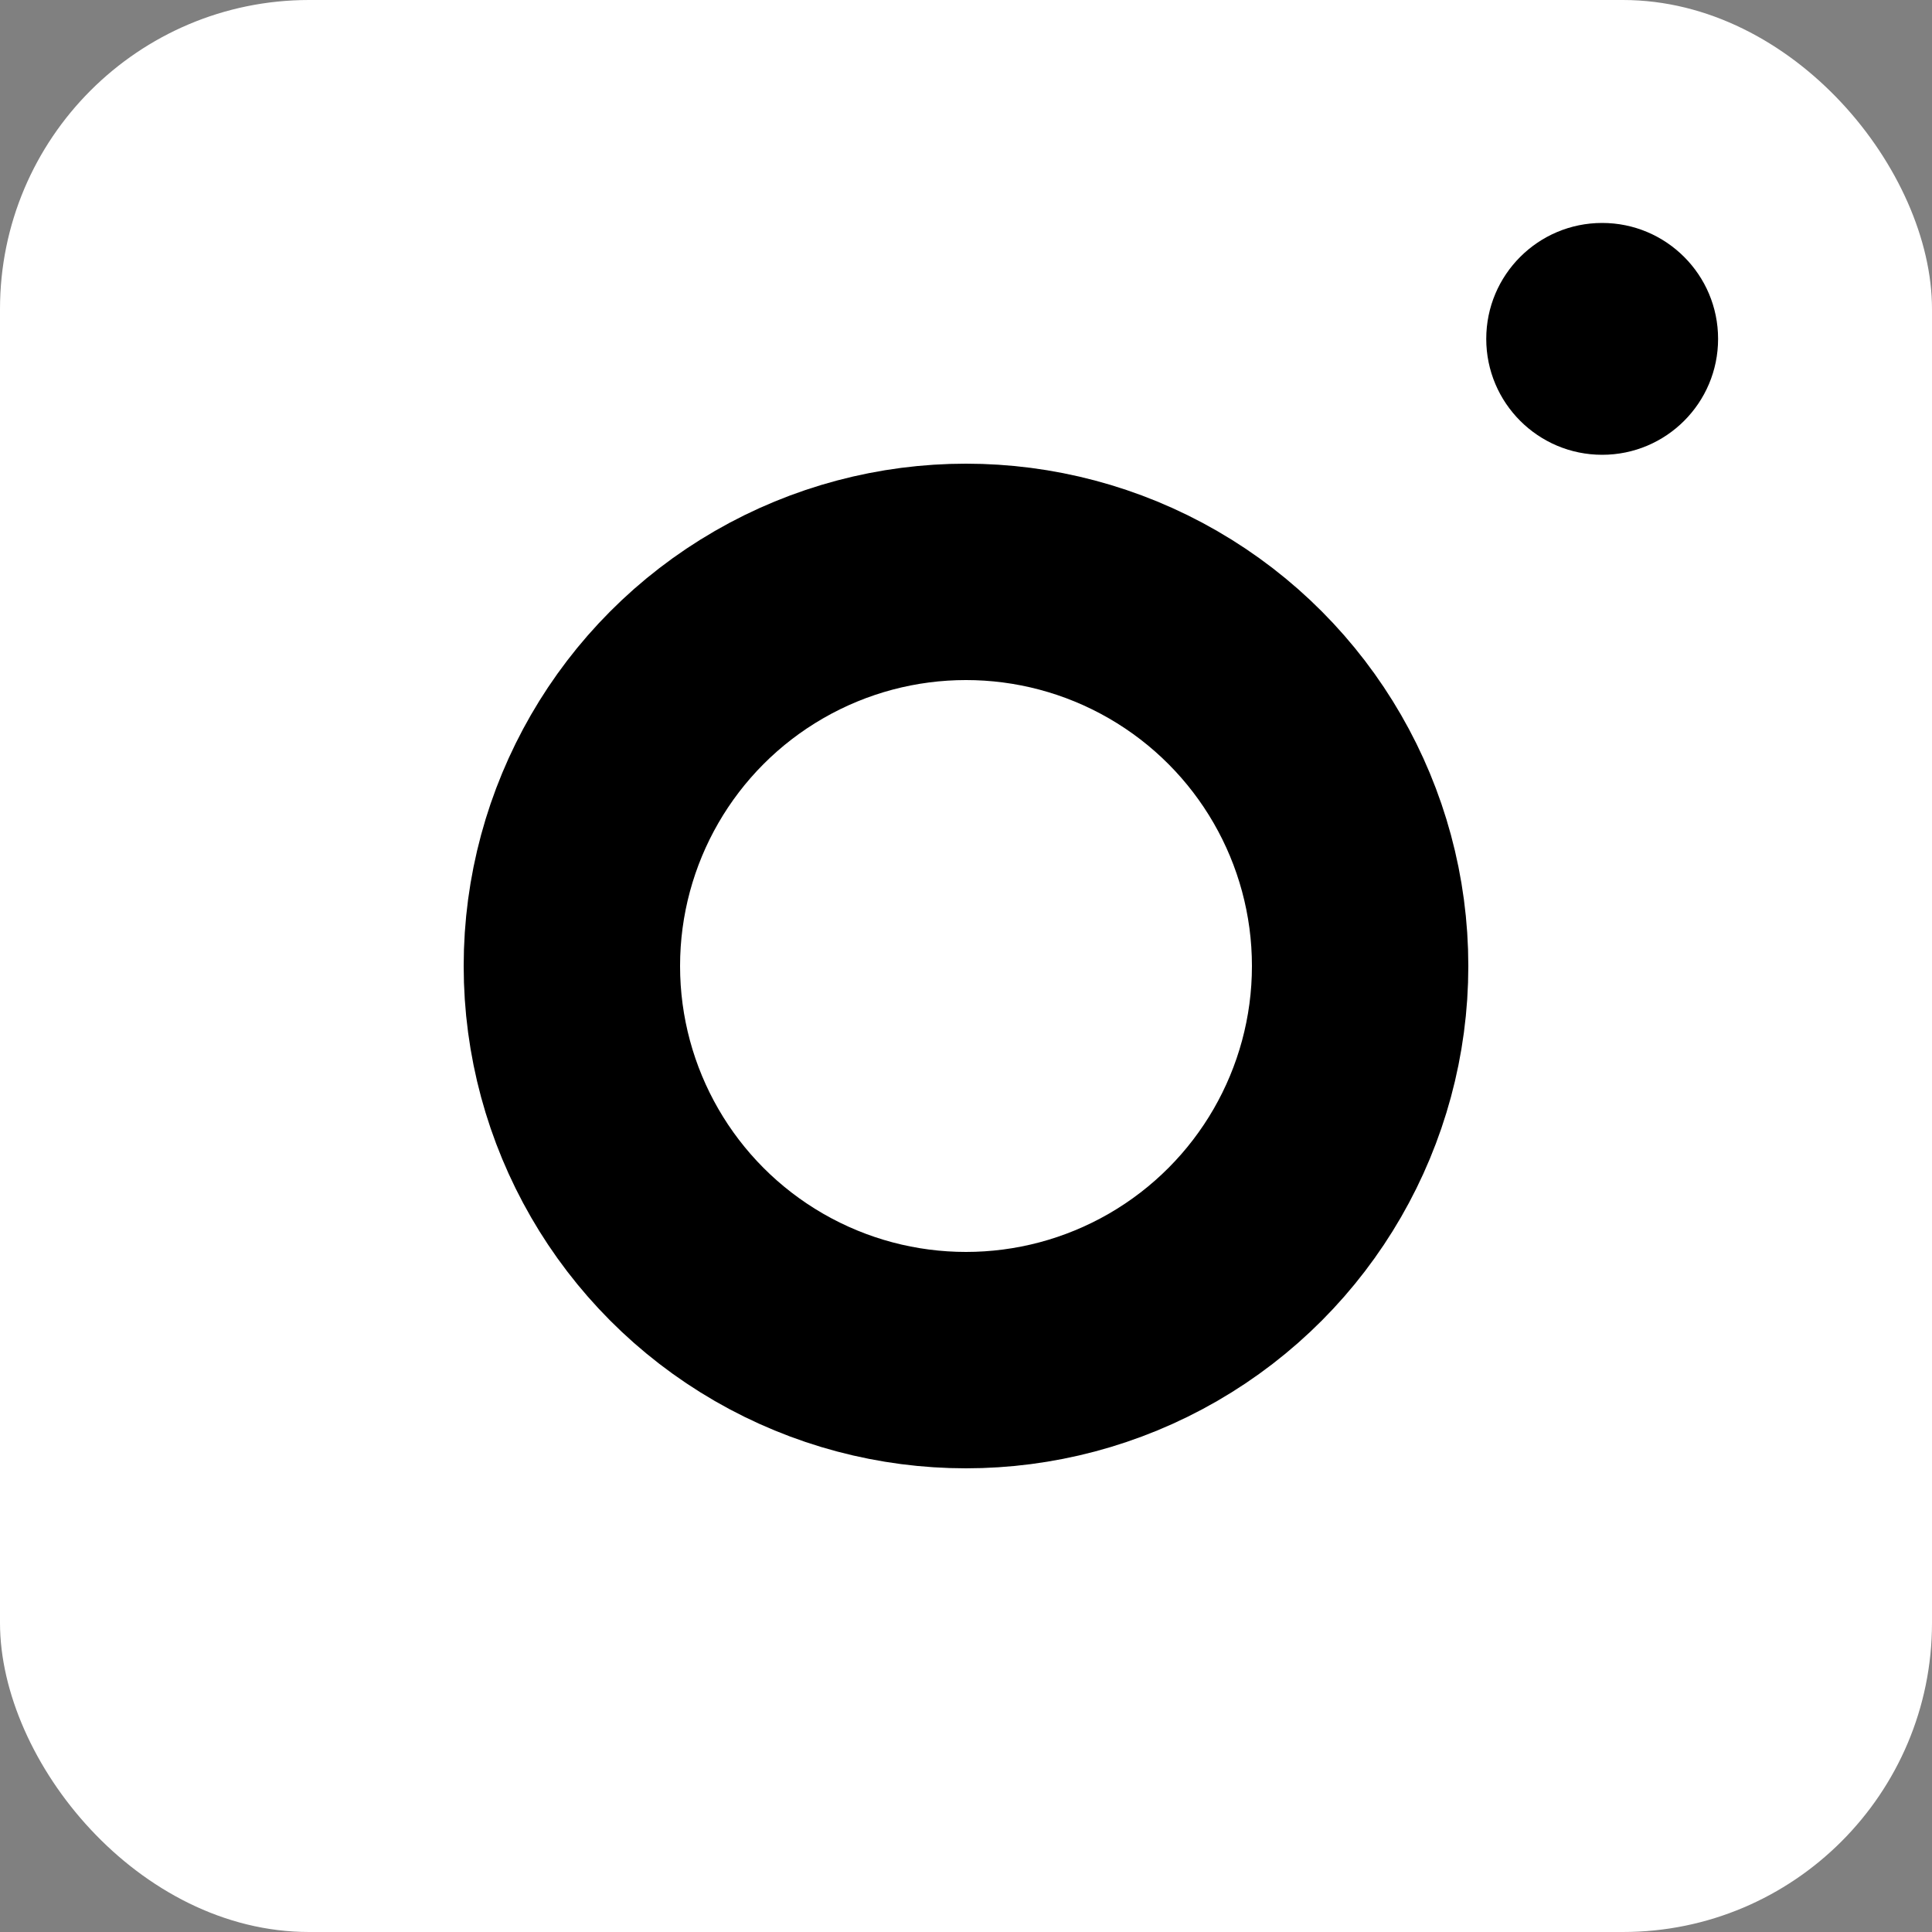 <svg width="25" height="25" viewBox="0 0 25 25" fill="none" xmlns="http://www.w3.org/2000/svg">
<rect x="0" y="0" width="25" height="25" fill="#808080" stroke="none"/>
<rect width="25" height="25" rx="4" fill="white"/>
<circle cx="12.5" cy="12.5" r="5.1" stroke="black" stroke-width="2.8"/>
<circle cx="20.732" cy="4.385" r="1.5" fill="black"/>
</svg>
